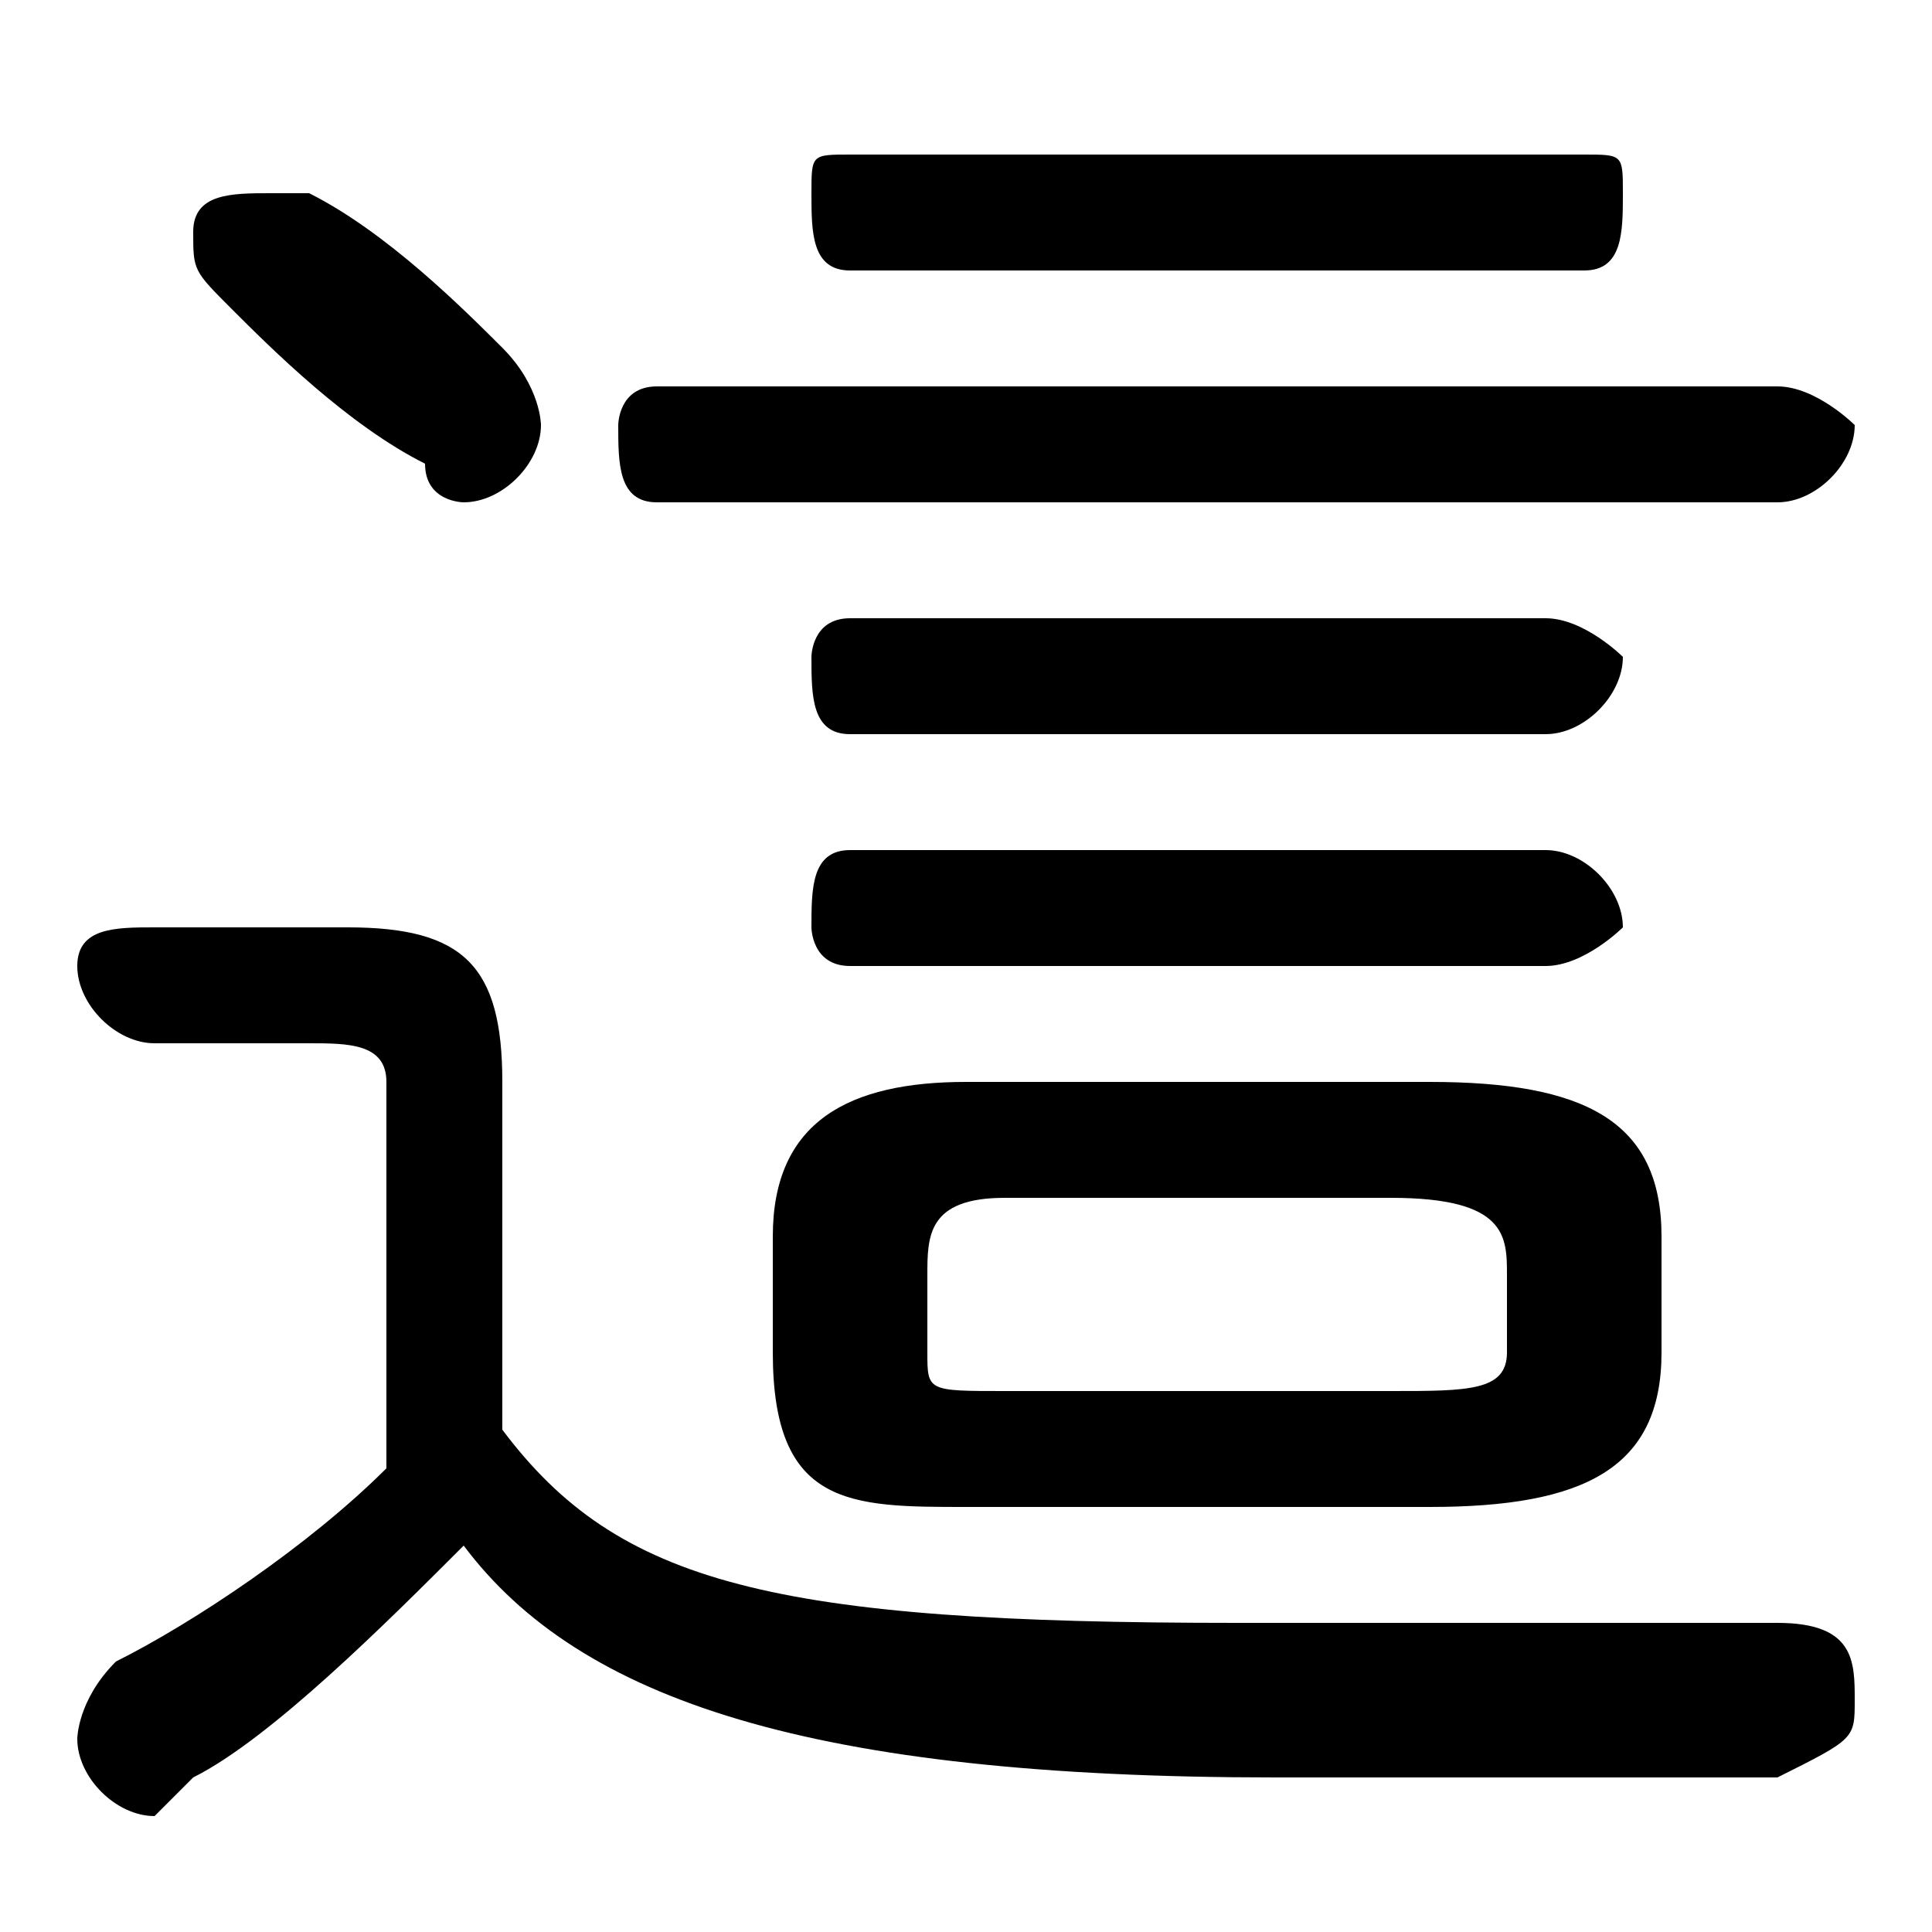 <svg xmlns="http://www.w3.org/2000/svg" viewBox="0 -44.0 50.0 50.0">
    <rect x="0" y="-44.0" width="50.0" height="50.0" fill="#808080" stroke="none"/>
    <g transform="scale(1, -1)">
        <!-- ボディの枠 -->
        <rect x="0" y="-6.0" width="50.0" height="50.0"
            stroke="white" fill="white"/>
        <!-- グリフ座標系の原点 -->
        <circle cx="0" cy="0" r="5" fill="white"/>
        <!-- グリフのアウトライン -->
        <g style="fill:black;stroke:#000000;stroke-width:0;stroke-linecap:round;stroke-linejoin:round;">
        <path d="M 13.0 16.0 C 13.0 19.0 12.0 20.0 9.0 20.0 L 4.0 20.0 C 3.0 20.0 2.0 20.0 2.0 19.0 C 2.0 18.0 3.0 17.0 4.0 17.0 L 8.0 17.0 C 9.0 17.0 10.0 17.0 10.0 16.0 L 10.0 6.0 C 8.0 4.0 5.0 2.0 3.0 1.0 C 2.0 0.0 2.0 -1.0 2.0 -1.0 C 2.0 -2.0 3.0 -3.0 4.0 -3.0 C 4.0 -3.0 4.0 -3.0 5.0 -2.0 C 7.0 -1.0 10.0 2.0 12.0 4.0 C 15.0 -0.0 21.0 -2.0 33.0 -2.0 C 38.0 -2.0 42.0 -2.0 46.0 -2.0 C 48.0 -1.0 48.0 -1.0 48.0 0.0 C 48.0 1.0 48.0 2.0 46.0 2.0 C 42.0 2.0 38.0 2.0 32.0 2.0 C 20.0 2.0 16.0 3.0 13.0 7.0 Z M 37.0 5.0 C 41.0 5.0 43.0 6.0 43.0 9.0 L 43.0 12.0 C 43.0 15.0 41.0 16.0 37.0 16.0 L 25.0 16.0 C 22.0 16.0 20.0 15.0 20.0 12.0 L 20.0 9.0 C 20.0 5.0 22.0 5.0 25.0 5.0 Z M 26.0 8.0 C 24.0 8.0 24.0 8.0 24.0 9.0 L 24.0 11.0 C 24.0 12.0 24.0 13.0 26.0 13.0 L 36.0 13.0 C 39.0 13.0 39.0 12.0 39.0 11.0 L 39.0 9.0 C 39.0 8.0 38.0 8.0 36.0 8.0 Z M 17.0 34.0 C 16.0 34.0 16.0 33.0 16.0 33.0 C 16.0 32.0 16.0 31.0 17.0 31.0 L 46.0 31.0 C 47.0 31.0 48.0 32.0 48.0 33.0 C 48.0 33.0 47.0 34.0 46.0 34.0 Z M 22.0 28.0 C 21.0 28.0 21.0 27.0 21.0 27.0 C 21.0 26.0 21.0 25.0 22.0 25.0 L 40.0 25.0 C 41.0 25.0 42.0 26.0 42.0 27.0 C 42.0 27.0 41.0 28.0 40.0 28.0 Z M 22.0 40.0 C 21.0 40.0 21.0 40.0 21.0 39.0 C 21.0 38.0 21.0 37.0 22.0 37.0 L 41.0 37.0 C 42.0 37.0 42.0 38.0 42.0 39.0 C 42.0 40.0 42.0 40.0 41.0 40.0 Z M 22.0 22.0 C 21.0 22.0 21.0 21.0 21.0 20.0 C 21.0 20.0 21.0 19.0 22.0 19.0 L 40.0 19.0 C 41.0 19.0 42.0 20.0 42.0 20.0 C 42.0 21.0 41.0 22.0 40.0 22.0 Z M 8.0 39.0 C 8.0 39.0 7.0 39.0 7.0 39.0 C 6.0 39.0 5.0 39.0 5.0 38.0 C 5.0 37.0 5.0 37.0 6.0 36.0 C 7.0 35.0 9.0 33.0 11.0 32.0 C 11.0 31.0 12.0 31.0 12.0 31.0 C 13.0 31.0 14.0 32.0 14.0 33.0 C 14.0 33.0 14.0 34.0 13.0 35.0 C 12.0 36.0 10.0 38.0 8.0 39.0 Z"/>
    </g>
    </g>
</svg>
